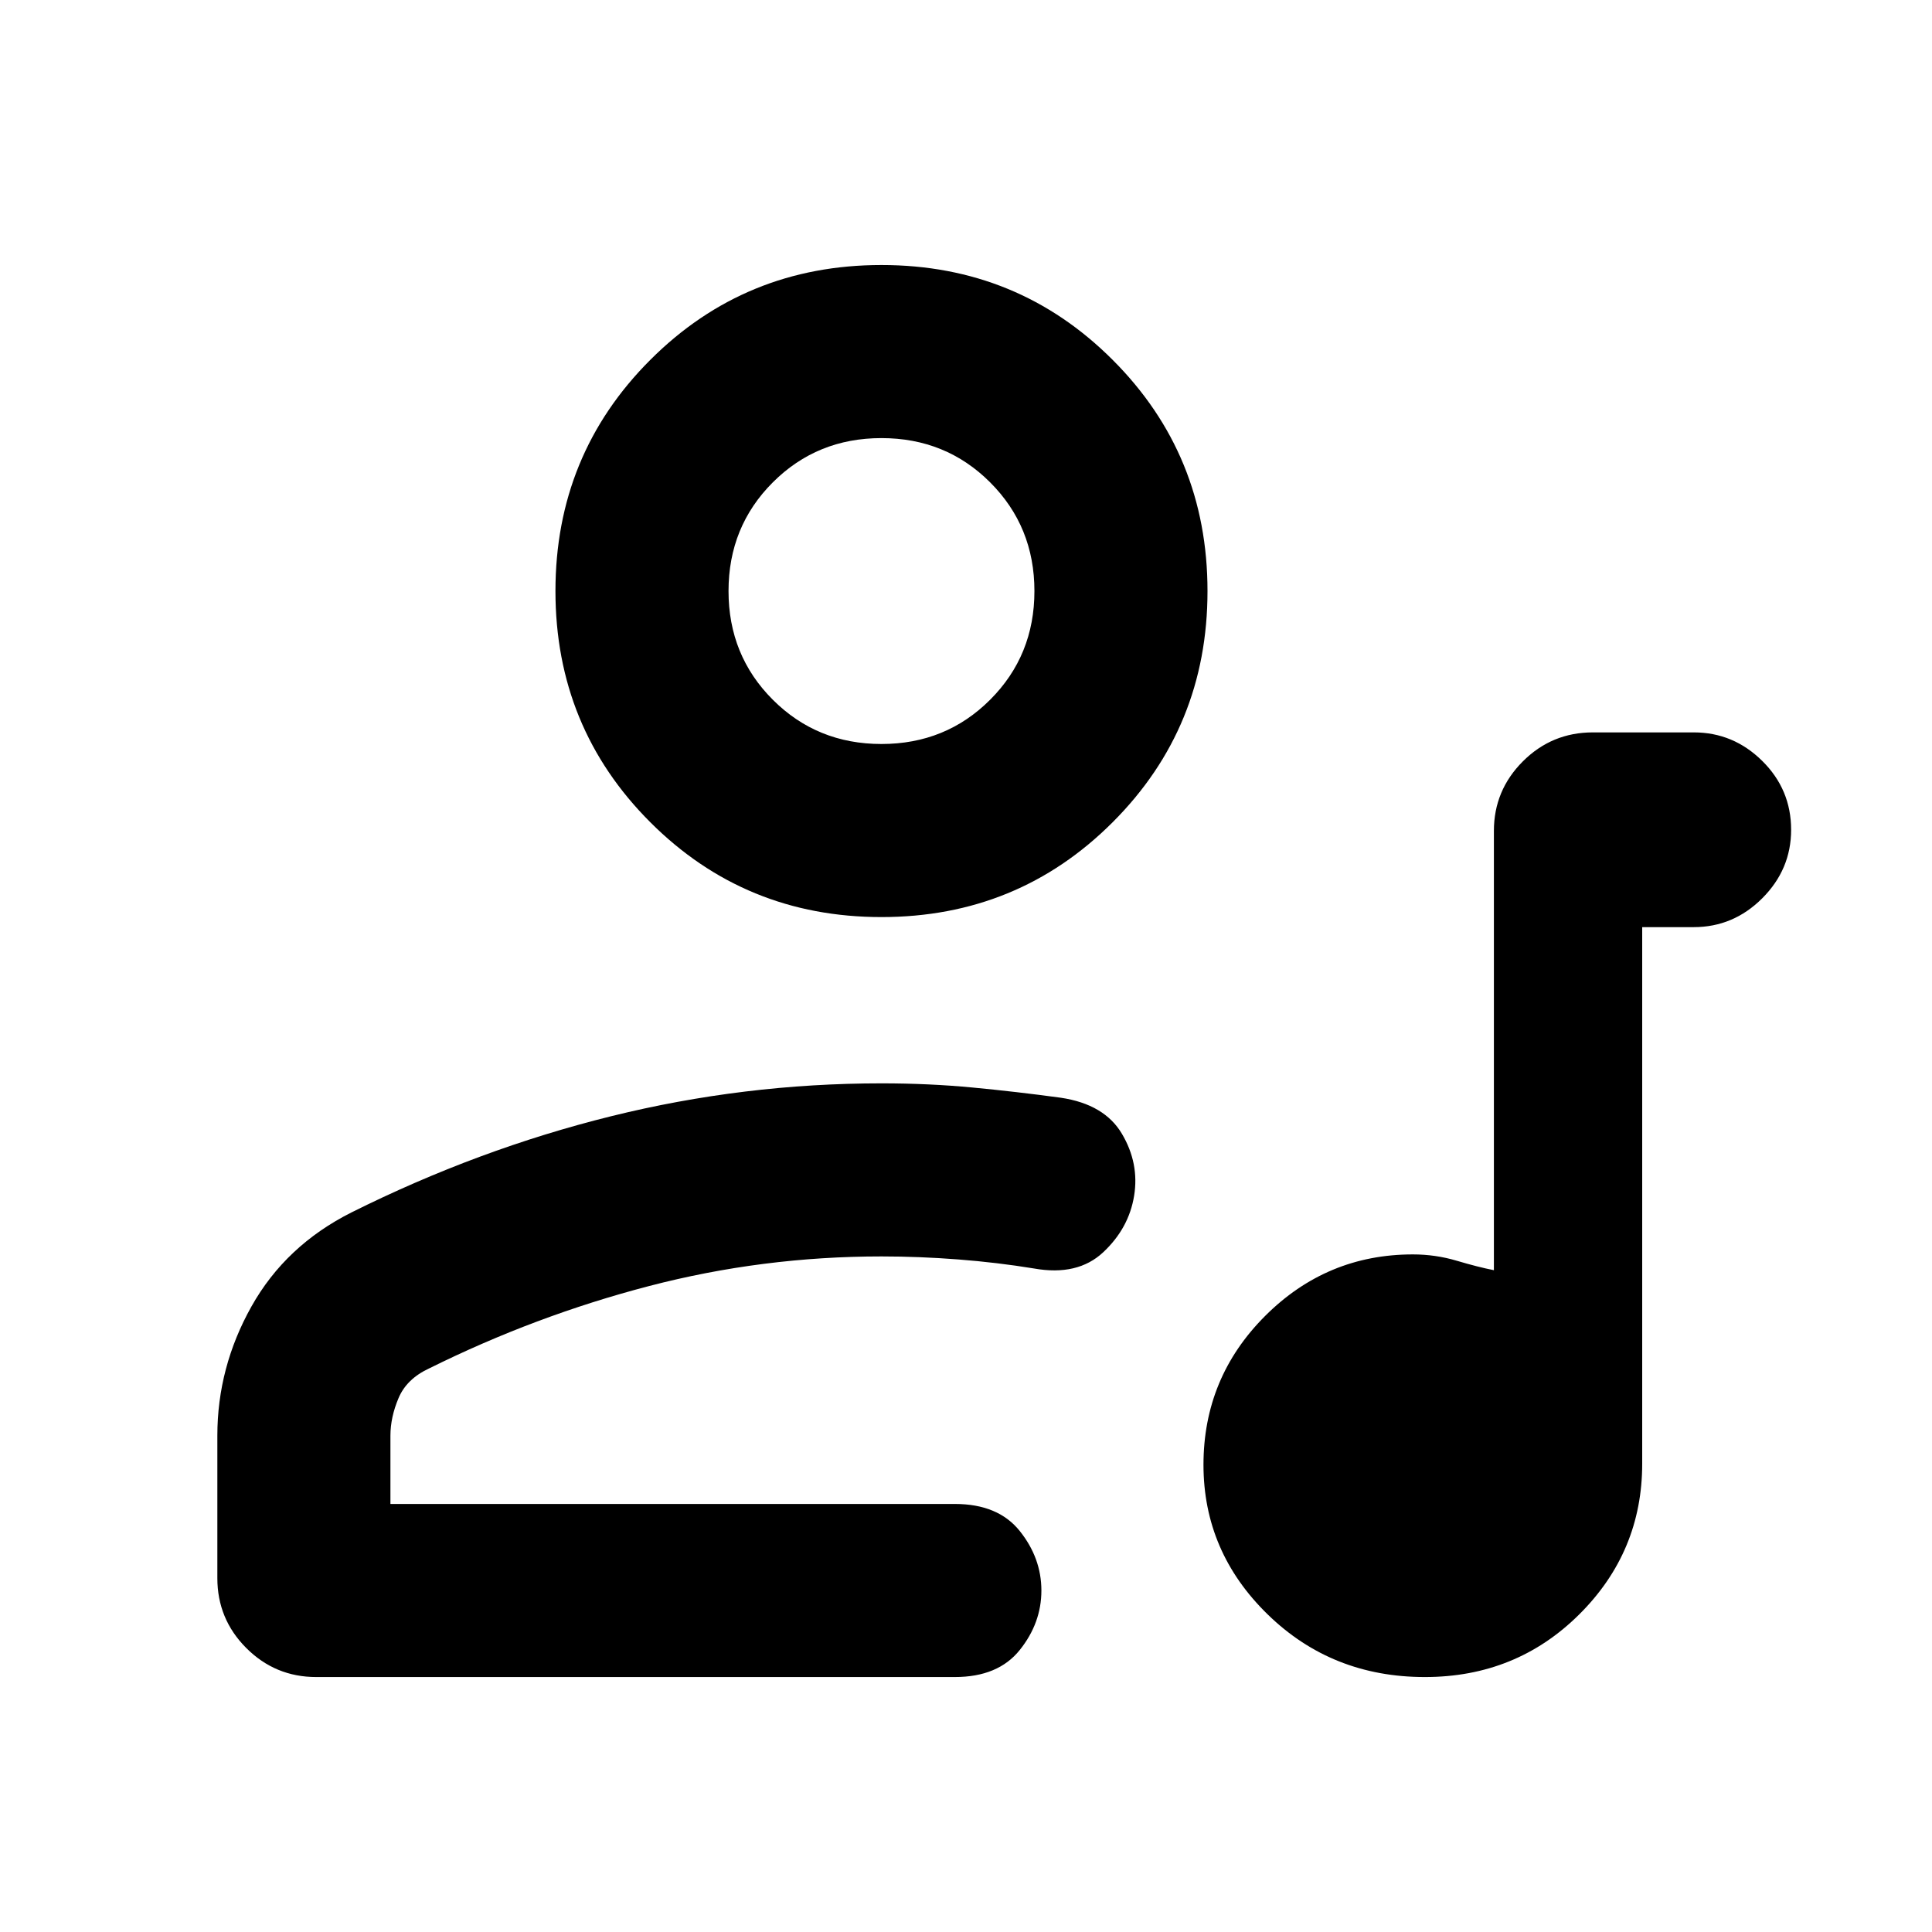 <svg xmlns="http://www.w3.org/2000/svg" height="24" viewBox="0 -960 960 960" width="24"><path d="M708.02-126.69q-46.19 0-78.1-31.1Q598-188.88 598-232.17q0-43.29 30.6-73.91 30.6-30.61 73.44-30.61 11.27 0 21.84 3.15 10.58 3.15 18.43 4.69v-218.3q0-20.14 14.39-34.53 14.4-14.4 34.76-14.4h50.15q19.7 0 34.04 14.18Q890-567.73 890-547.69q0 19.69-14.35 34.04-14.34 14.34-34.04 14.34H816v266.62q0 43.8-31.31 74.9-31.32 31.1-76.67 31.1Zm-550.87 0q-20.36 0-34.76-14.4Q108-155.48 108-175.85v-70.77q0-34 16.96-64.23 16.96-30.23 49.66-46.69 63.07-31.46 129.03-47.81 65.96-16.34 134.35-16.34 23.54 0 45.35 2.08 21.8 2.07 43.8 5.07 21.62 3.23 30.31 17.89 8.69 14.65 6.08 30.8-2.62 16.16-15.35 28.08-12.73 11.92-34.34 8.08-18.29-3-37.69-4.5-19.39-1.5-38.16-1.5-59.08 0-115.54 14.73Q266-306.23 213.15-280q-11.07 5.15-15.11 14.69-4.04 9.54-4.04 18.69v33.93h280.46q21.5 0 32.25 13.44t10.75 29.58q0 16.13-10.75 29.55-10.75 13.43-32.25 13.43H157.15ZM438-504.31q-67.75 0-114.87-47.12Q276-598.56 276-666.31t47.13-114.87q47.12-47.13 114.87-47.13t114.87 47.13Q600-734.06 600-666.31t-47.13 114.88Q505.75-504.31 438-504.31Zm0-86q32 0 54-22t22-54q0-32-22-54t-54-22q-32 0-54 22t-22 54q0 32 22 54t54 22Zm0-76Zm0 453.62Z"/></svg>